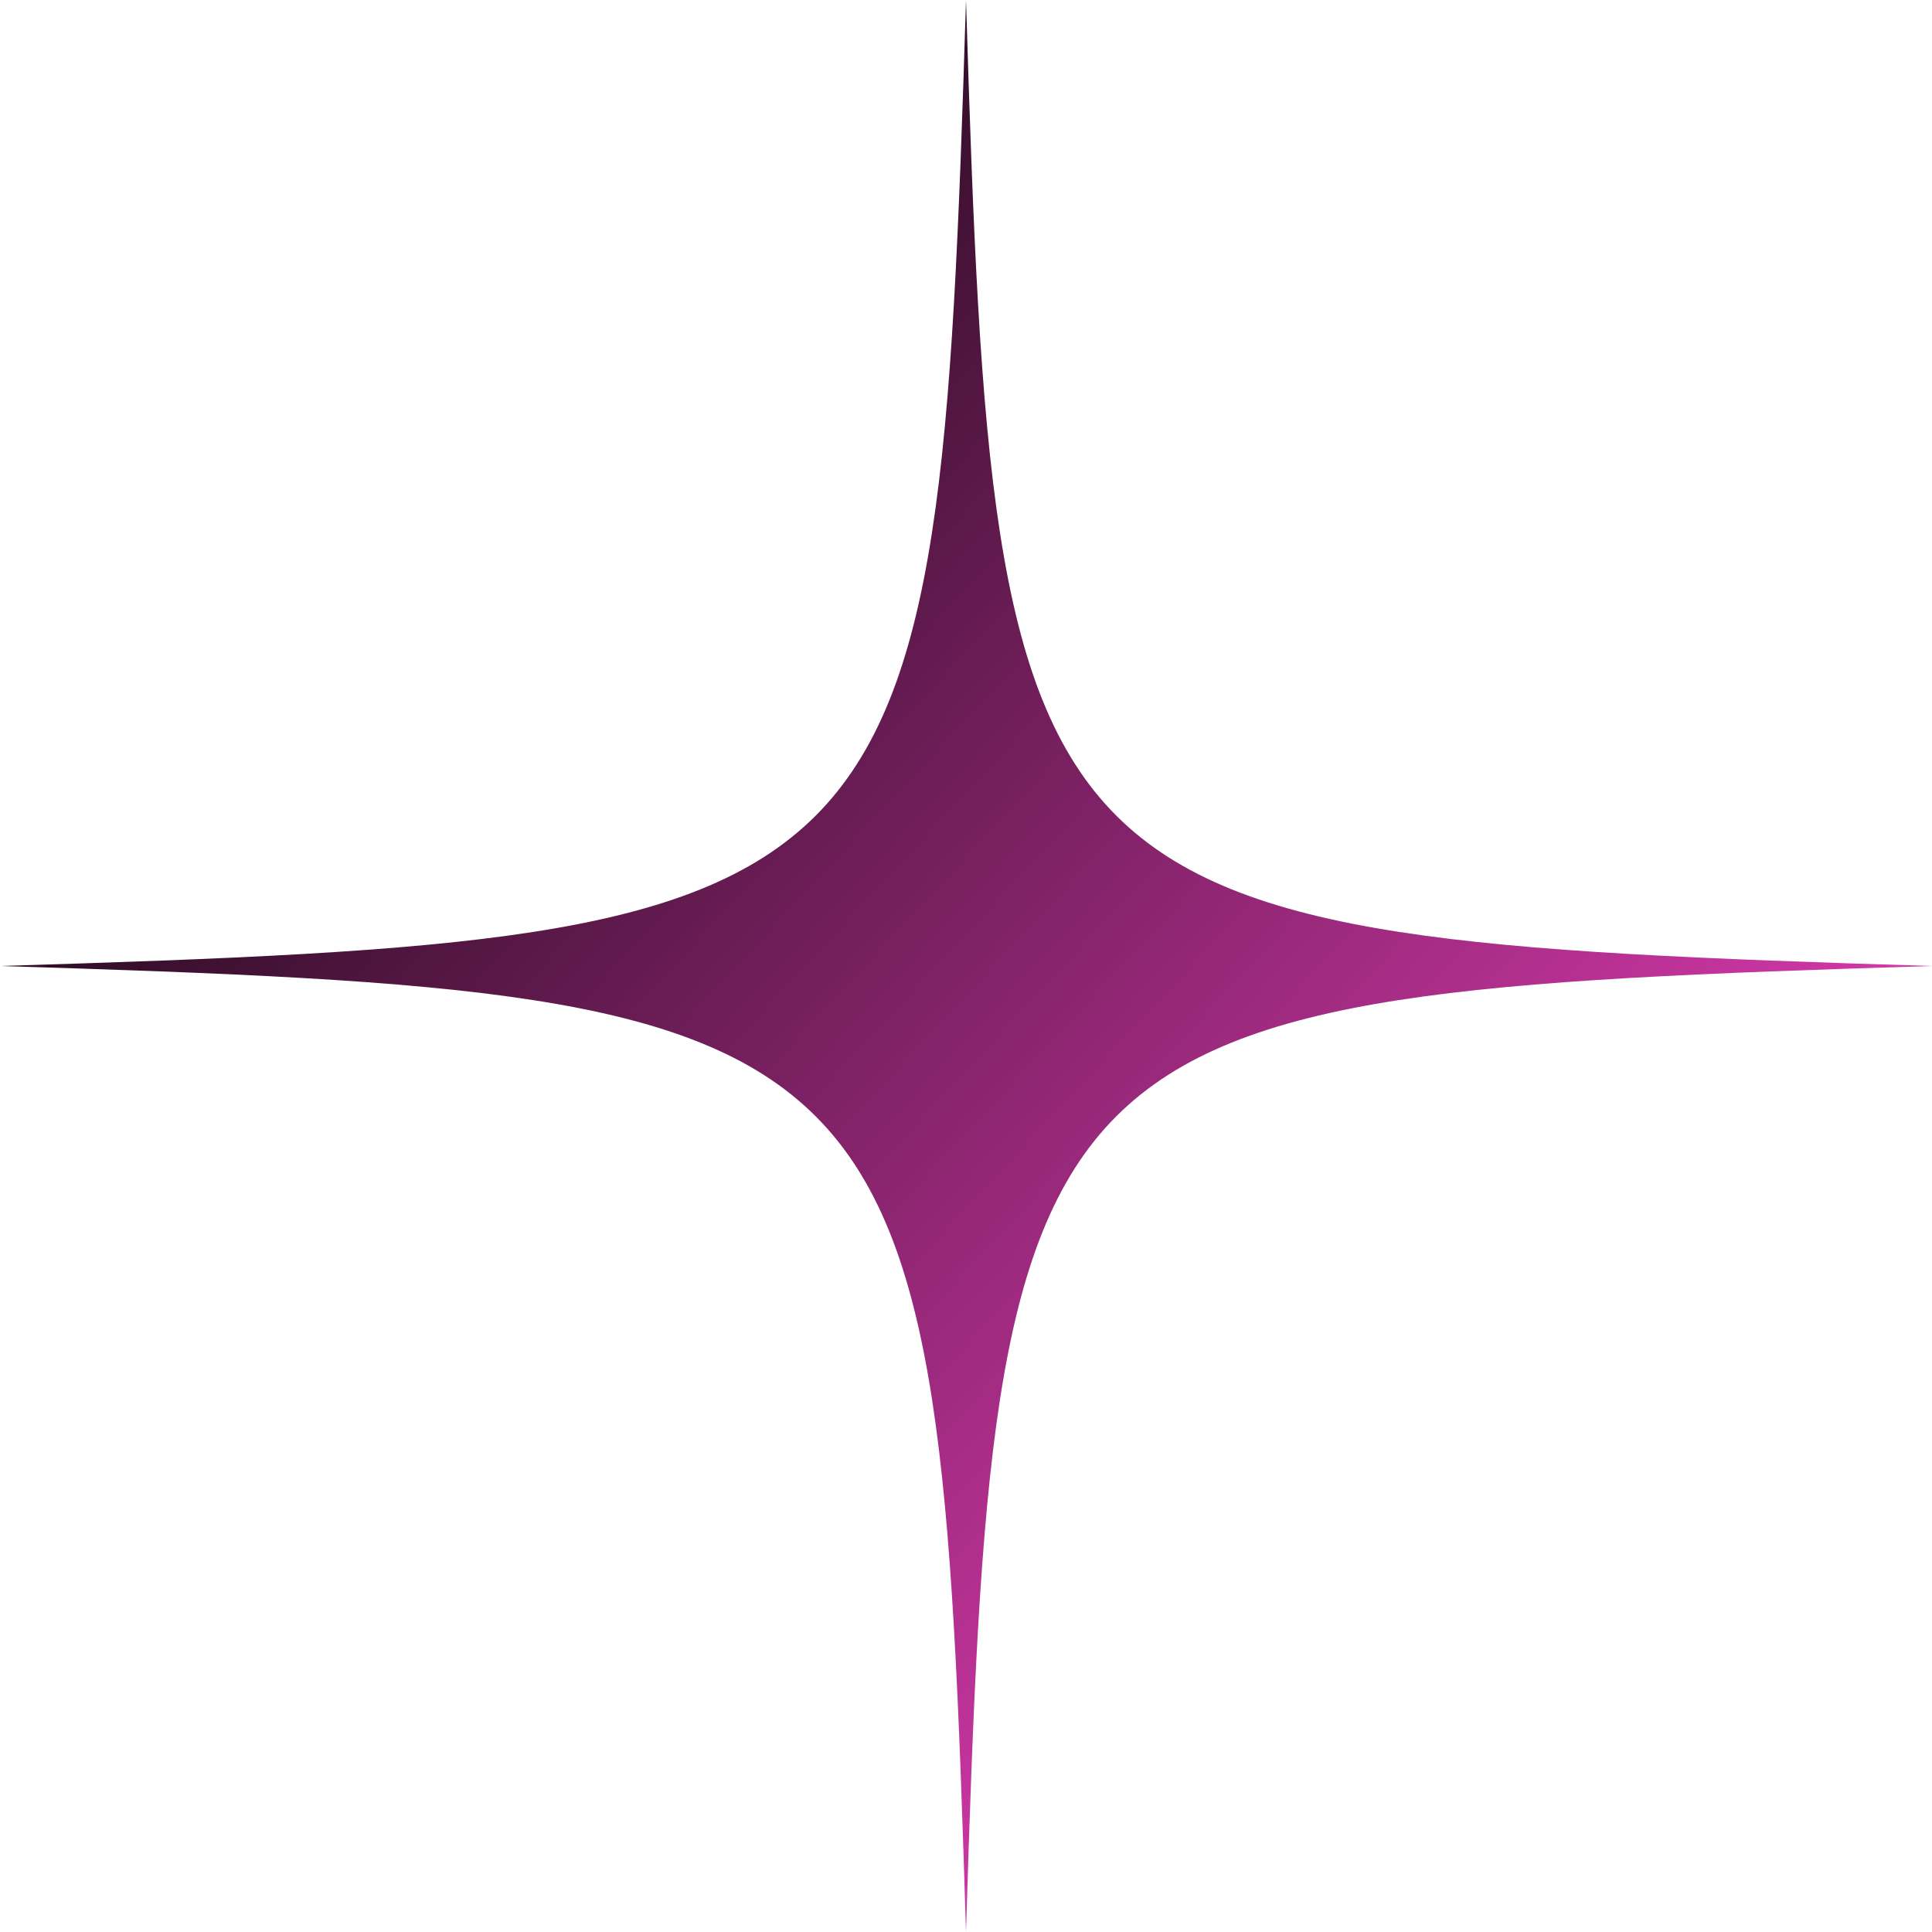 <svg width="200" height="200" viewBox="0 0 200 200" fill="none" xmlns="http://www.w3.org/2000/svg"> <g clip-path="url(#clip0_118_208)"> <path d="M100 200C97.105 105.262 94.738 102.91 0 100C94.738 97.105 97.09 94.738 100 0C102.895 94.738 105.262 97.09 200 100C105.262 102.91 102.91 105.233 100 200Z" fill="url(#paint0_linear_118_208)"/> </g> <defs> <linearGradient id="paint0_linear_118_208" x1="14" y1="26" x2="179" y2="179.5" gradientUnits="userSpaceOnUse"> <stop stop-color="#000000"/> <stop offset="1" stop-color="#f4ce"/> </linearGradient> <clipPath id="clip0_118_208"> <rect width="200" height="200" fill="white"/> </clipPath> </defs> </svg>